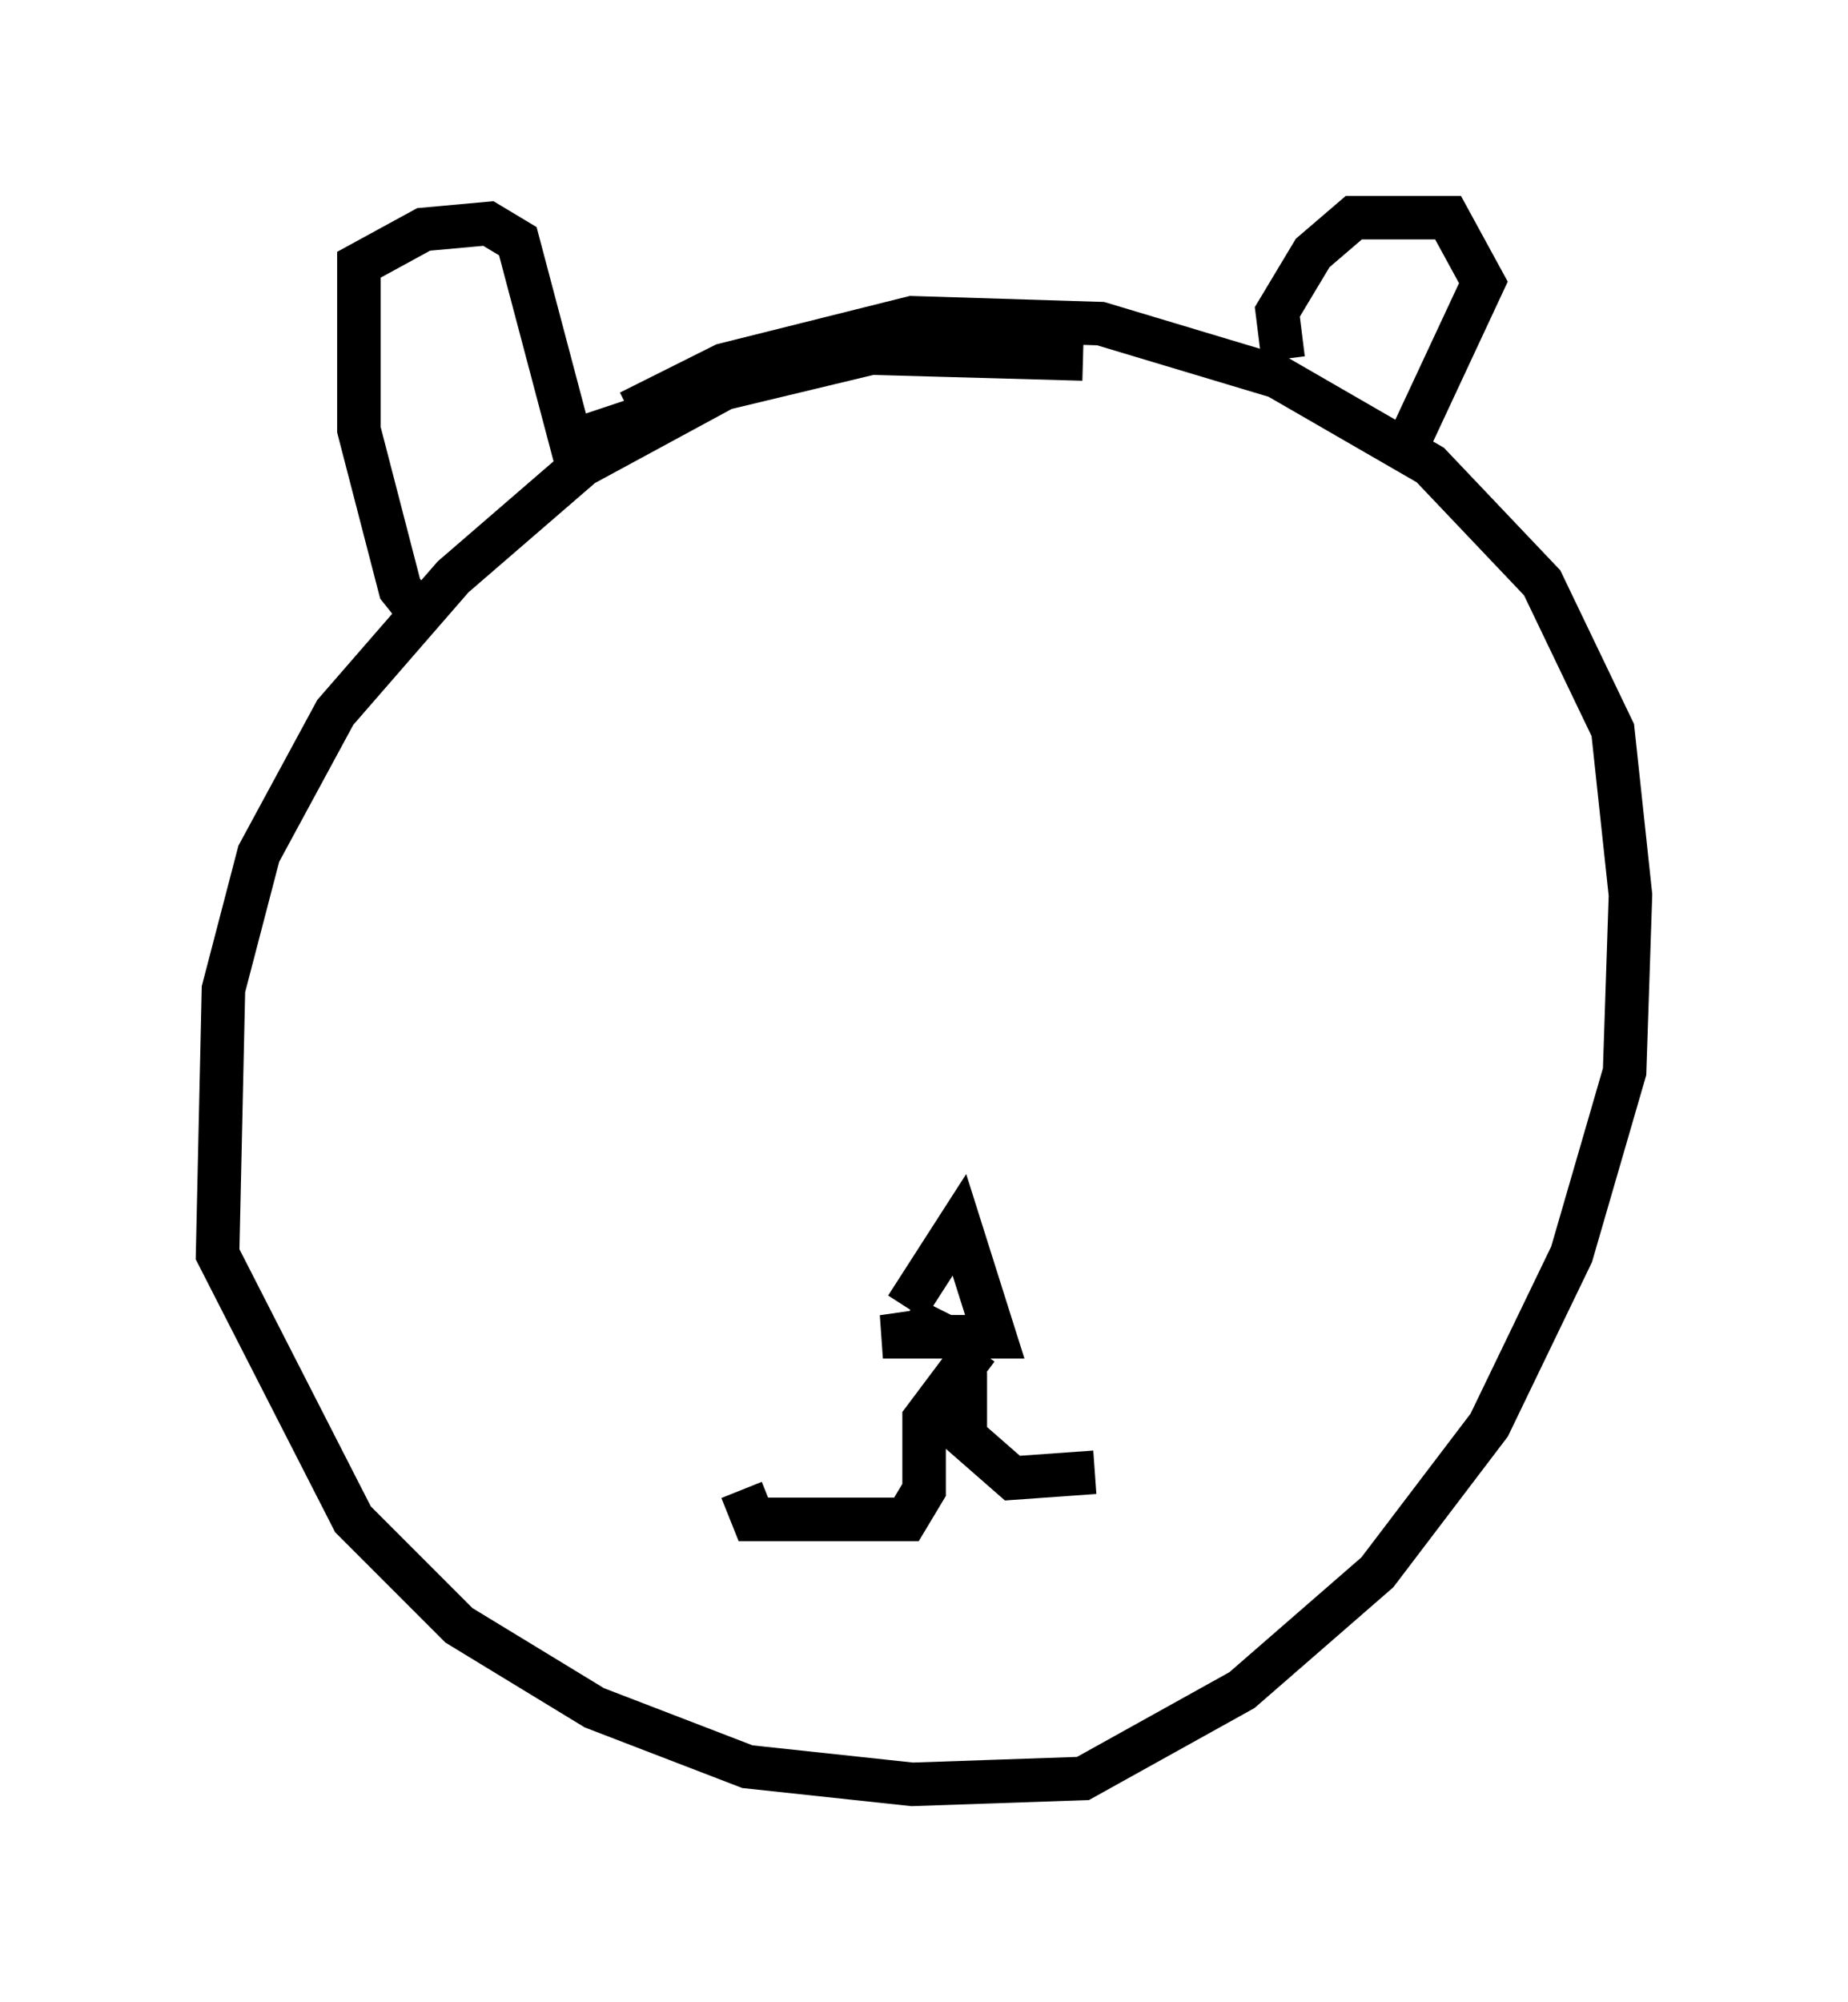 <?xml version="1.0" encoding="utf-8" ?>
<svg baseProfile="full" height="45.994" version="1.1" width="42.476" xmlns="http://www.w3.org/2000/svg" xmlns:ev="http://www.w3.org/2001/xml-events" xmlns:xlink="http://www.w3.org/1999/xlink"><defs /><rect fill="white" height="45.994" width="42.476" x="0" y="0" /><path d="M27.598, 9.465 m-2.706, -1.218 l-4.871, -0.135 -3.383, 0.812 l-3.248, 1.759 -2.977, 2.571 l-2.706, 3.112 -1.759, 3.248 l-0.812, 3.112 -0.135, 6.089 l3.112, 6.089 2.436, 2.436 l3.112, 1.894 3.518, 1.353 l3.789, 0.406 3.924, -0.135 l3.654, -2.03 3.112, -2.706 l2.571, -3.383 1.894, -3.924 l1.218, -4.195 0.135, -4.059 l-0.406, -3.789 -1.624, -3.383 l-2.571, -2.706 -3.518, -2.03 l-4.059, -1.218 -4.33, -0.135 l-4.33, 1.083 -2.165, 1.083 m-4.736, 4.736 l-0.541, -0.677 -0.947, -3.654 l0.0, -3.789 1.488, -0.812 l1.488, -0.135 0.677, 0.406 l1.218, 4.601 1.624, -0.541 m14.75, -1.353 l-0.135, -1.083 0.812, -1.353 l0.947, -0.812 2.165, 0.0 l0.812, 1.488 -1.894, 4.059 m-11.367, 19.486 l1.218, -1.894 0.812, 2.571 l-2.571, 0.0 0.947, -0.135 l0.271, -0.541 m0.947, 0.947 l-1.218, 1.624 0.0, 1.624 l-0.406, 0.677 -3.518, 0.0 l-0.271, -0.677 m5.142, -2.706 l0.0, 1.488 1.083, 0.947 l1.894, -0.135 " fill="none" stroke="black" stroke-width="1" /></svg>